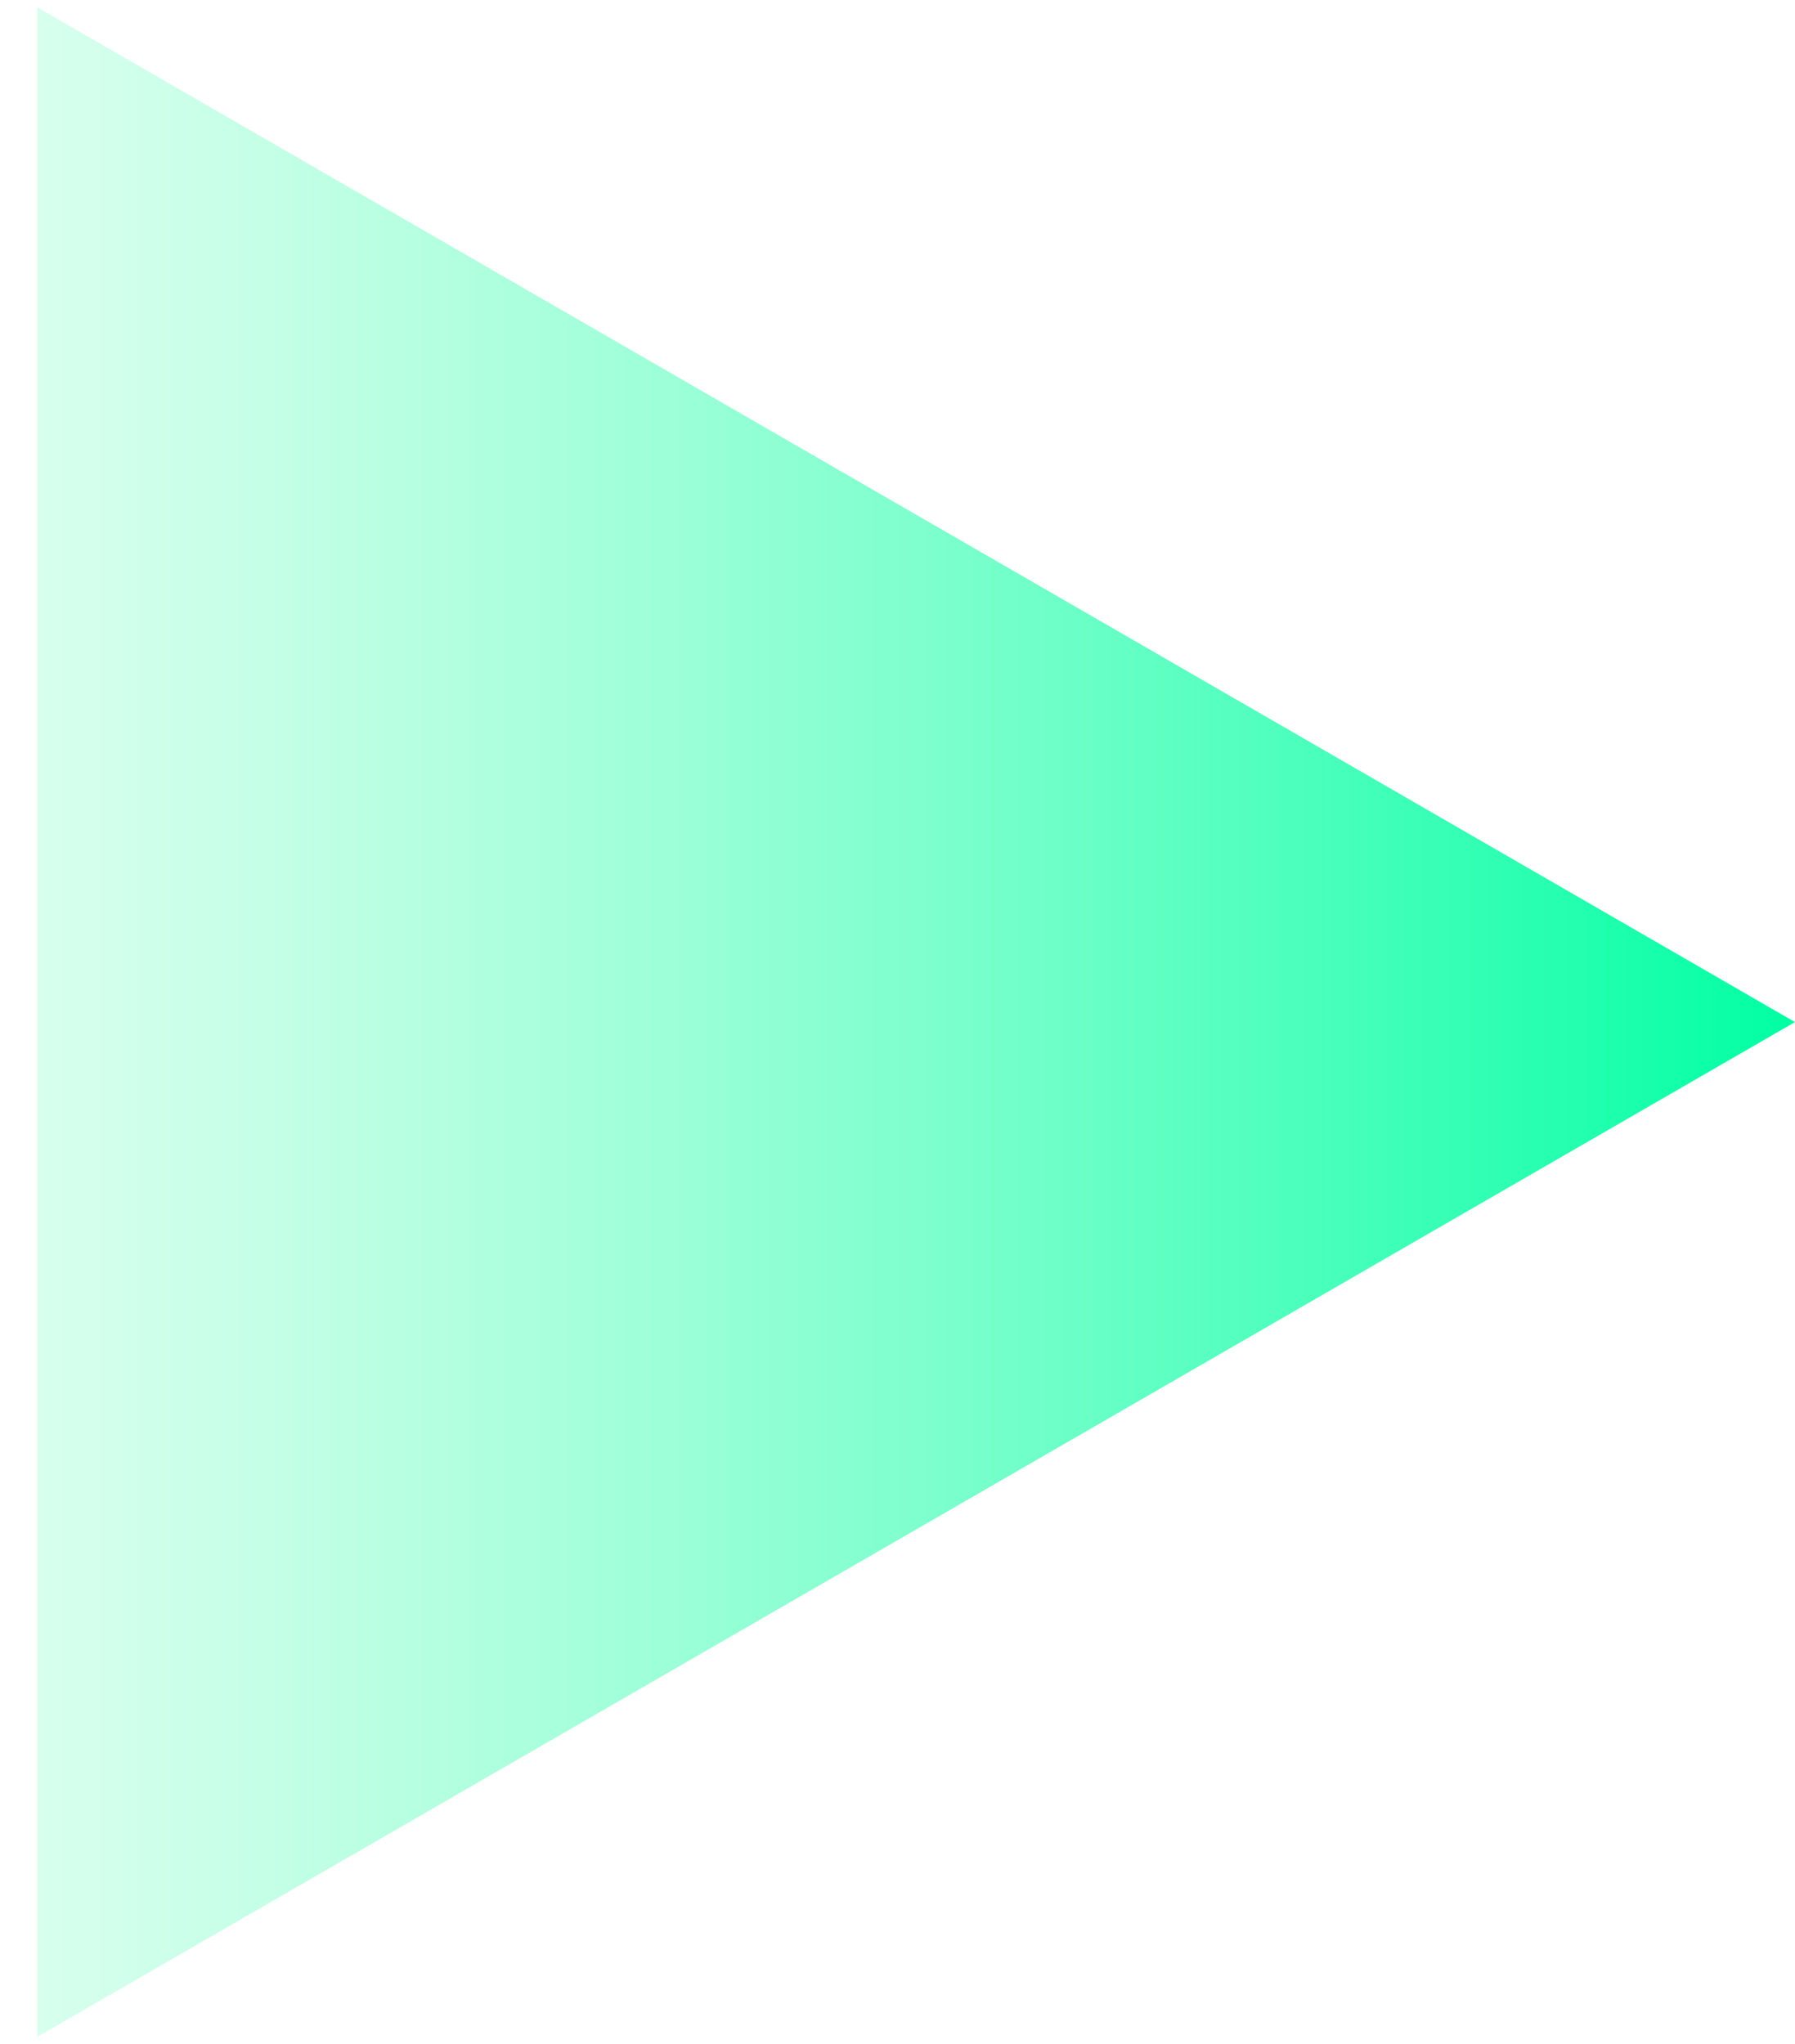 <svg width="36" height="41" viewBox="0 0 36 41" fill="none" xmlns="http://www.w3.org/2000/svg">
<path d="M36 20.5L0.75 40.852V0.148L36 20.5Z" fill="url(#paint0_linear_133_633)"/>
<defs>
<linearGradient id="paint0_linear_133_633" x1="36" y1="20.5" x2="-11" y2="20.5" gradientUnits="userSpaceOnUse">
<stop stop-color="#00FFA3"/>
<stop offset="1" stop-color="#83FFC3" stop-opacity="0"/>
</linearGradient>
</defs>
</svg>
